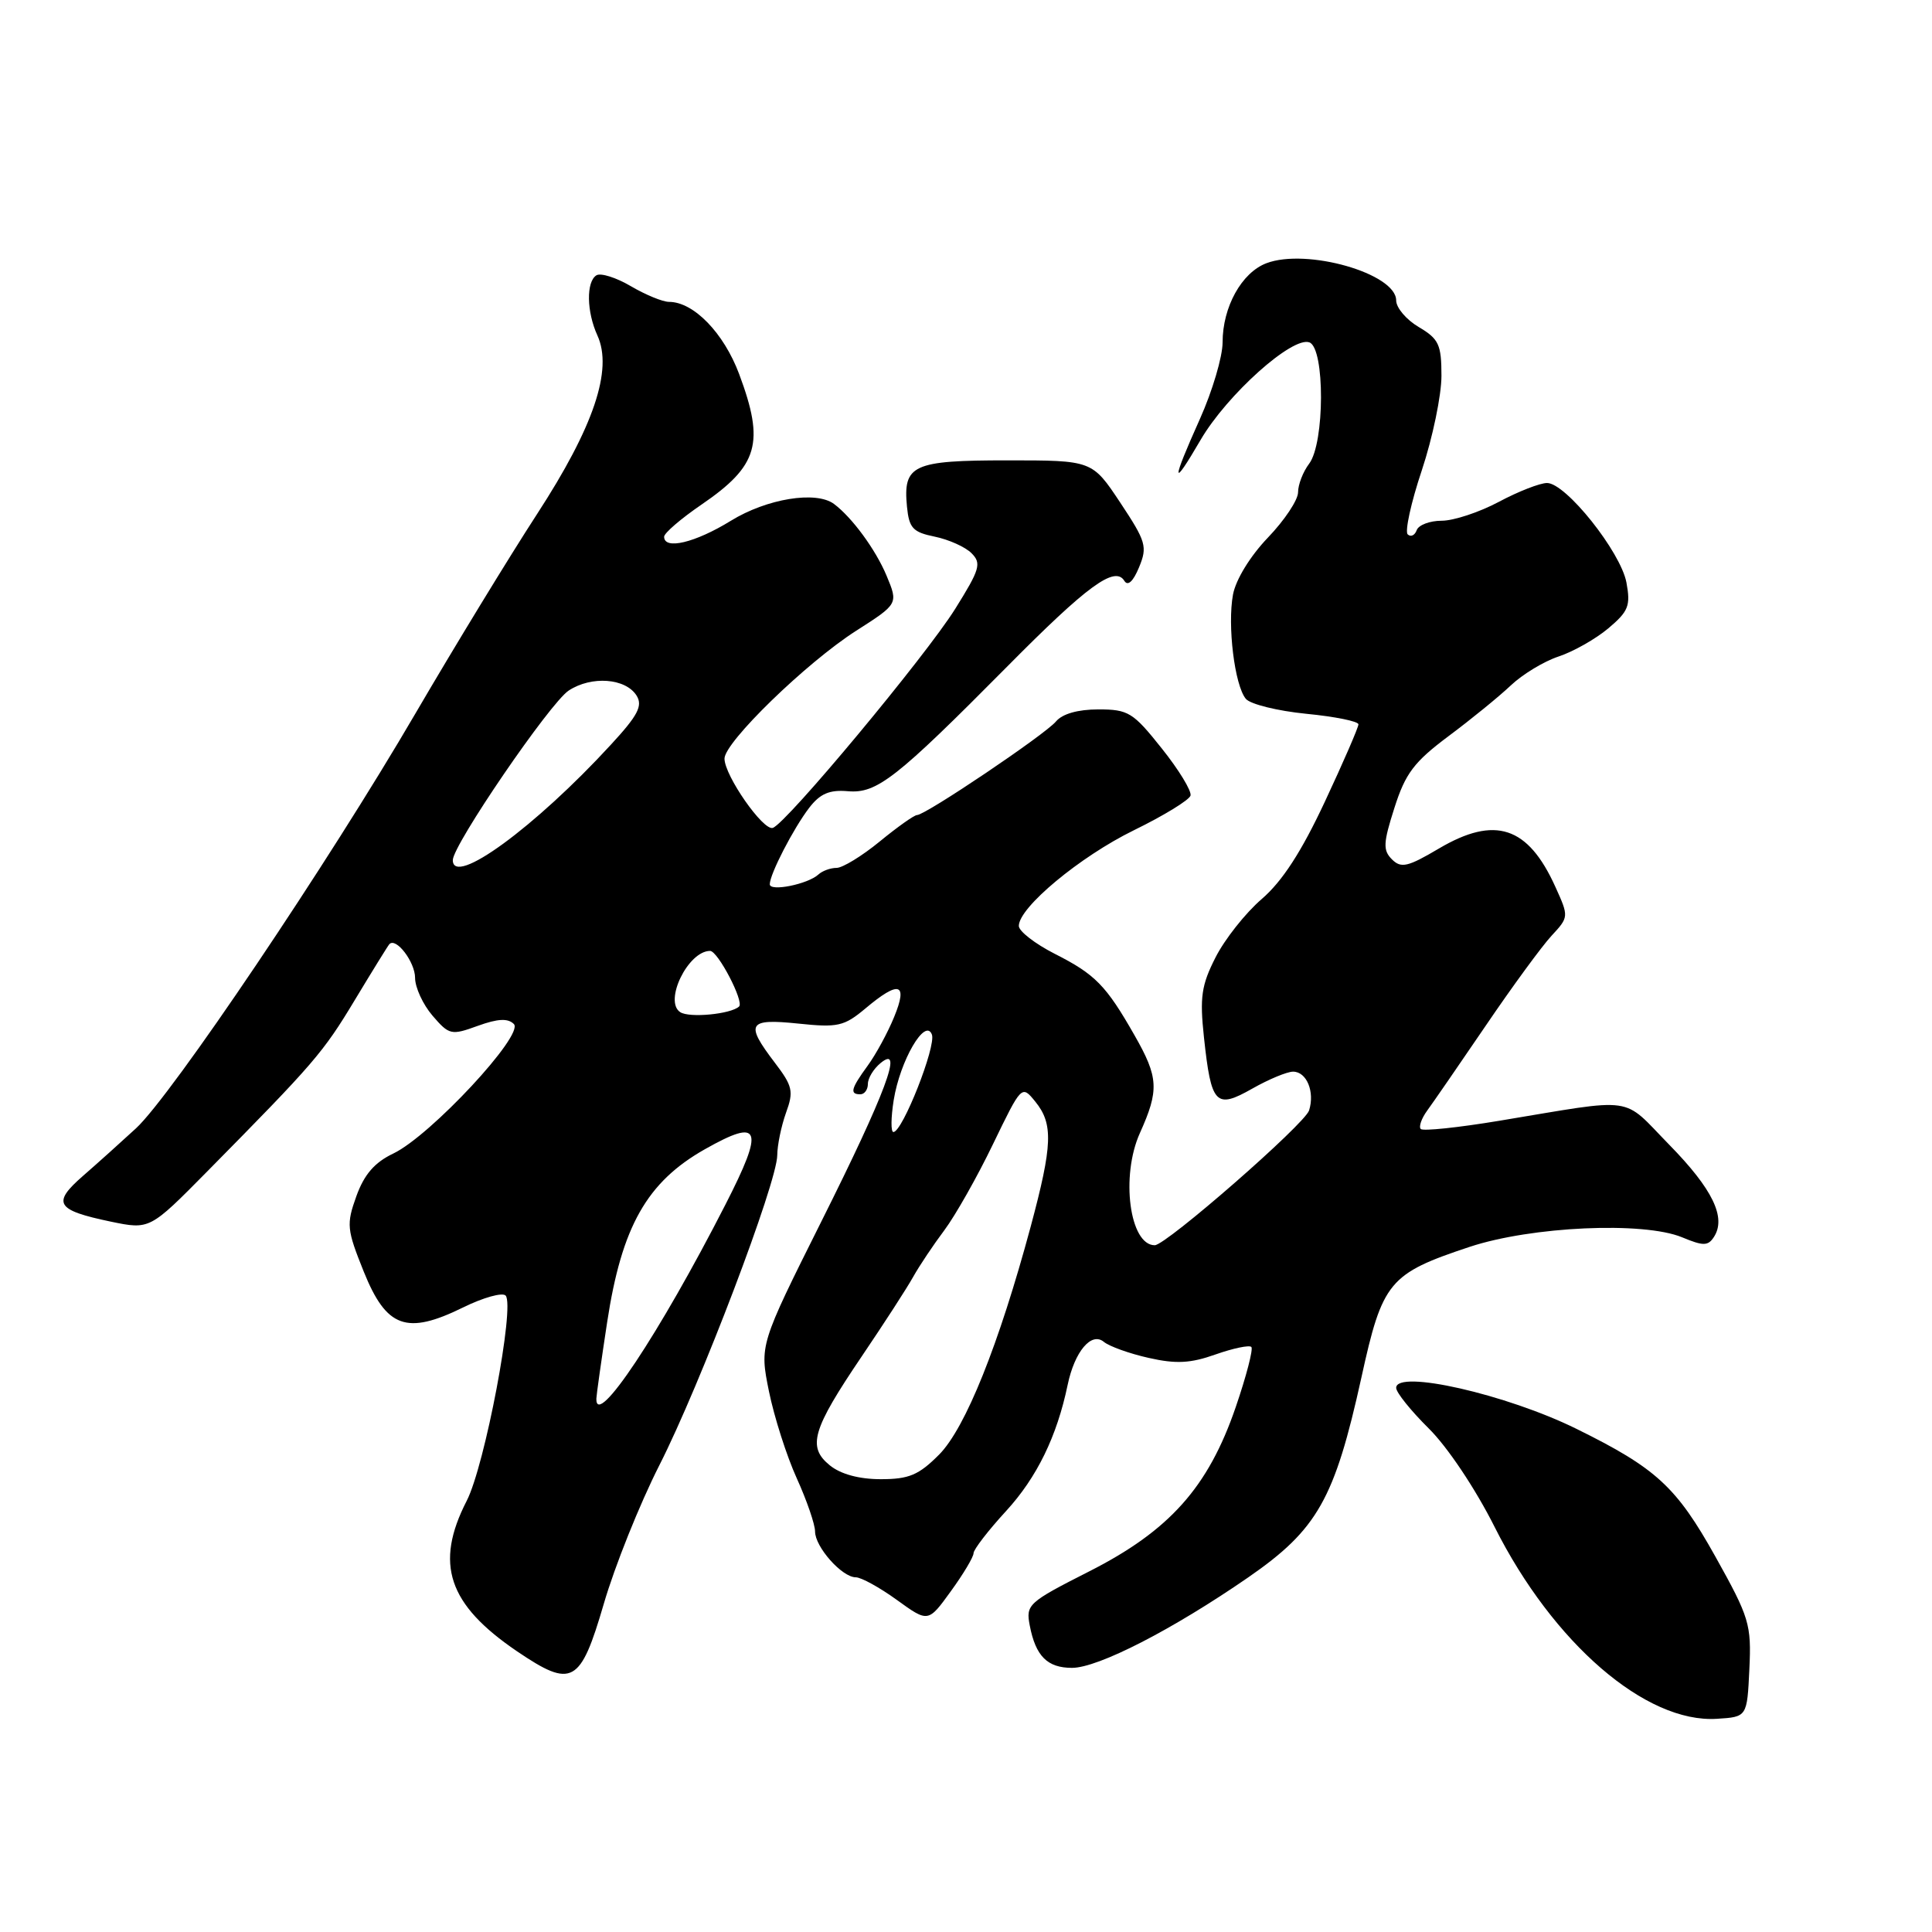 <?xml version="1.0" encoding="UTF-8" standalone="no"?>
<!DOCTYPE svg PUBLIC "-//W3C//DTD SVG 1.1//EN" "http://www.w3.org/Graphics/SVG/1.1/DTD/svg11.dtd" >
<svg xmlns="http://www.w3.org/2000/svg" xmlns:xlink="http://www.w3.org/1999/xlink" version="1.1" viewBox="0 0 256 256">
 <g >
 <path fill="currentColor"
d=" M 231.80 221.17 C 232.08 215.23 231.81 214.34 227.30 206.26 C 222.12 196.99 219.47 194.55 208.91 189.34 C 199.64 184.76 185.00 181.43 185.00 183.90 C 185.00 184.51 186.94 186.92 189.30 189.26 C 191.78 191.70 195.50 197.26 198.05 202.34 C 205.80 217.74 218.08 228.35 227.50 227.75 C 231.50 227.50 231.50 227.50 231.80 221.17 Z  M 80.01 212.50 C 81.45 207.55 84.76 199.29 87.37 194.15 C 92.81 183.44 102.98 156.68 102.99 153.07 C 103.00 151.74 103.52 149.21 104.15 147.45 C 105.19 144.60 105.03 143.91 102.65 140.79 C 98.70 135.60 99.10 134.94 105.78 135.63 C 111.02 136.18 111.85 135.99 114.68 133.62 C 119.13 129.87 120.34 130.23 118.48 134.75 C 117.64 136.81 116.06 139.72 114.97 141.21 C 112.75 144.26 112.56 145.00 114.00 145.00 C 114.55 145.00 115.00 144.38 115.00 143.62 C 115.00 142.86 115.75 141.63 116.67 140.87 C 119.80 138.29 117.38 144.78 108.83 161.86 C 100.65 178.23 100.65 178.23 101.89 184.36 C 102.58 187.74 104.23 192.92 105.57 195.87 C 106.91 198.82 108.00 202.00 108.00 202.93 C 108.00 204.98 111.57 209.00 113.39 209.00 C 114.11 209.00 116.56 210.35 118.84 212.00 C 122.99 215.00 122.99 215.00 125.99 210.85 C 127.65 208.57 129.00 206.30 129.00 205.81 C 129.00 205.32 130.94 202.80 133.32 200.21 C 137.40 195.76 140.05 190.32 141.47 183.50 C 142.39 179.09 144.61 176.44 146.26 177.80 C 146.99 178.40 149.66 179.36 152.21 179.93 C 155.83 180.75 157.75 180.65 161.07 179.47 C 163.40 178.65 165.54 178.20 165.81 178.48 C 166.08 178.75 165.15 182.34 163.74 186.45 C 160.10 197.07 154.96 202.83 144.30 208.23 C 136.22 212.33 135.91 212.62 136.45 215.40 C 137.23 219.45 138.78 221.00 142.05 221.00 C 145.51 221.00 155.38 215.93 165.40 209.01 C 174.57 202.67 176.84 198.64 180.39 182.54 C 183.18 169.81 184.04 168.77 194.72 165.22 C 202.93 162.50 217.76 161.83 222.89 163.95 C 225.70 165.12 226.32 165.11 227.10 163.91 C 228.77 161.35 226.95 157.57 221.19 151.69 C 214.78 145.14 217.07 145.46 198.65 148.51 C 193.24 149.41 188.56 149.90 188.26 149.60 C 187.97 149.30 188.35 148.20 189.11 147.16 C 189.87 146.12 193.37 141.05 196.88 135.89 C 200.39 130.72 204.31 125.37 205.58 124.00 C 207.89 121.51 207.89 121.47 206.09 117.50 C 202.46 109.48 198.10 108.05 190.67 112.43 C 186.53 114.88 185.65 115.08 184.44 113.87 C 183.23 112.66 183.28 111.70 184.77 107.04 C 186.22 102.48 187.37 100.96 191.93 97.55 C 194.92 95.32 198.63 92.30 200.18 90.83 C 201.73 89.36 204.58 87.63 206.52 86.99 C 208.46 86.35 211.43 84.67 213.11 83.26 C 215.79 81.00 216.08 80.26 215.51 77.18 C 214.74 73.11 207.48 64.00 204.99 64.00 C 204.06 64.00 201.18 65.12 198.60 66.50 C 196.01 67.88 192.61 69.00 191.03 69.00 C 189.46 69.00 187.97 69.56 187.72 70.25 C 187.47 70.94 186.94 71.19 186.53 70.81 C 186.13 70.44 186.96 66.61 188.40 62.31 C 189.83 58.01 191.00 52.38 191.00 49.80 C 191.00 45.65 190.65 44.91 188.00 43.34 C 186.35 42.37 185.00 40.78 185.00 39.81 C 185.00 36.24 173.14 32.85 167.80 34.88 C 164.52 36.13 162.00 40.68 162.00 45.36 C 162.00 47.26 160.65 51.82 159.00 55.50 C 155.19 63.99 155.22 64.92 159.08 58.30 C 162.57 52.31 171.27 44.51 173.51 45.37 C 175.57 46.16 175.54 58.71 173.47 61.44 C 172.66 62.51 172.00 64.21 172.00 65.23 C 172.00 66.25 170.20 68.95 168.01 71.23 C 165.67 73.67 163.76 76.78 163.38 78.77 C 162.62 82.86 163.59 90.80 165.08 92.60 C 165.67 93.31 169.27 94.20 173.08 94.58 C 176.89 94.95 180.00 95.58 180.00 95.98 C 180.00 96.38 178.00 101.00 175.55 106.23 C 172.44 112.88 169.91 116.78 167.18 119.13 C 165.03 120.98 162.28 124.46 161.07 126.85 C 159.19 130.54 158.96 132.14 159.53 137.45 C 160.49 146.38 161.08 147.00 165.93 144.25 C 168.11 143.01 170.55 142.00 171.34 142.00 C 173.14 142.00 174.24 144.67 173.46 147.14 C 172.88 148.96 154.51 165.00 153.01 165.00 C 149.68 165.00 148.47 155.85 151.04 150.14 C 153.61 144.43 153.52 142.77 150.33 137.18 C 146.56 130.56 145.12 129.10 139.75 126.38 C 137.14 125.05 135.00 123.39 135.00 122.69 C 135.00 120.24 143.10 113.51 150.25 110.01 C 154.20 108.08 157.58 106.01 157.75 105.42 C 157.92 104.82 156.21 102.01 153.94 99.17 C 150.14 94.39 149.51 94.00 145.54 94.00 C 142.82 94.00 140.76 94.59 139.92 95.60 C 138.49 97.32 122.64 108.00 121.51 108.00 C 121.14 108.00 118.91 109.58 116.57 111.50 C 114.22 113.43 111.64 115.00 110.85 115.00 C 110.05 115.00 108.97 115.39 108.45 115.87 C 107.05 117.16 102.00 118.18 102.00 117.17 C 102.00 115.83 105.13 109.77 107.23 107.03 C 108.67 105.16 109.91 104.63 112.35 104.84 C 116.19 105.17 118.75 103.16 133.44 88.34 C 144.07 77.60 147.72 74.93 148.98 76.96 C 149.44 77.71 150.15 77.06 150.93 75.17 C 152.06 72.44 151.87 71.77 148.44 66.60 C 144.72 61.00 144.72 61.00 133.48 61.00 C 120.92 61.00 119.64 61.59 120.18 67.15 C 120.46 69.98 120.96 70.52 123.86 71.11 C 125.71 71.49 127.90 72.47 128.73 73.30 C 130.08 74.65 129.84 75.44 126.58 80.66 C 122.63 86.97 104.20 109.11 102.40 109.70 C 101.13 110.12 96.00 102.77 96.00 100.52 C 96.00 98.34 106.85 87.80 113.43 83.59 C 119.03 80.01 119.03 80.01 117.47 76.27 C 116.02 72.81 112.90 68.56 110.50 66.77 C 108.12 65.01 101.61 66.07 96.85 69.00 C 92.11 71.92 88.00 72.90 88.00 71.12 C 88.00 70.64 90.22 68.73 92.94 66.87 C 100.49 61.71 101.36 58.71 97.94 49.56 C 95.90 44.11 91.91 40.00 88.65 40.00 C 87.81 40.00 85.53 39.06 83.59 37.92 C 81.65 36.78 79.60 36.13 79.03 36.48 C 77.66 37.33 77.72 41.30 79.16 44.45 C 81.23 49.00 78.67 56.57 71.16 68.12 C 67.45 73.83 60.21 85.70 55.07 94.50 C 43.49 114.36 22.73 145.17 18.02 149.51 C 16.09 151.29 12.93 154.13 11.00 155.81 C 6.85 159.43 7.41 160.35 14.67 161.87 C 19.84 162.94 19.84 162.94 27.46 155.22 C 41.66 140.83 42.80 139.51 47.02 132.50 C 49.34 128.65 51.40 125.32 51.59 125.11 C 52.47 124.15 55.00 127.47 55.00 129.57 C 55.00 130.84 56.04 133.10 57.31 134.58 C 59.52 137.15 59.79 137.21 63.31 135.93 C 65.97 134.97 67.30 134.90 68.09 135.69 C 69.50 137.10 57.05 150.48 52.13 152.84 C 49.63 154.03 48.26 155.62 47.22 158.50 C 45.88 162.23 45.95 162.90 48.20 168.50 C 51.21 175.96 53.88 176.92 61.37 173.24 C 64.05 171.92 66.58 171.22 67.00 171.67 C 68.25 173.05 64.25 194.18 61.84 198.87 C 57.56 207.21 59.36 212.59 68.50 218.80 C 75.81 223.75 76.90 223.15 80.01 212.50 Z  M 109.96 194.17 C 106.94 191.72 107.61 189.44 114.21 179.69 C 117.12 175.39 120.18 170.67 121.00 169.19 C 121.83 167.71 123.69 164.93 125.14 163.00 C 126.58 161.07 129.48 155.96 131.57 151.62 C 135.38 143.75 135.38 143.75 137.19 145.98 C 139.58 148.93 139.47 151.72 136.58 162.50 C 132.36 178.17 127.93 189.23 124.43 192.75 C 121.74 195.45 120.45 196.00 116.71 196.00 C 113.85 196.00 111.40 195.34 109.96 194.17 Z  M 79.02 185.33 C 79.03 184.88 79.67 180.31 80.45 175.20 C 82.38 162.53 85.71 156.63 93.40 152.28 C 100.83 148.08 101.33 149.44 96.11 159.64 C 87.36 176.75 78.93 189.42 79.02 185.33 Z  M 118.42 145.77 C 119.26 140.54 122.60 134.79 123.48 137.08 C 124.07 138.62 119.58 150.00 118.38 150.00 C 118.03 150.00 118.05 148.10 118.42 145.77 Z  M 90.14 134.12 C 87.92 132.69 91.17 126.00 94.09 126.00 C 95.12 126.00 98.63 132.73 97.93 133.37 C 96.84 134.38 91.36 134.91 90.14 134.12 Z  M 60.00 113.97 C 60.00 111.97 72.88 93.12 75.36 91.50 C 78.38 89.52 82.90 89.86 84.35 92.17 C 85.19 93.52 84.53 94.79 80.95 98.67 C 70.88 109.63 60.00 117.57 60.00 113.97 Z "/>
</g>
</svg>